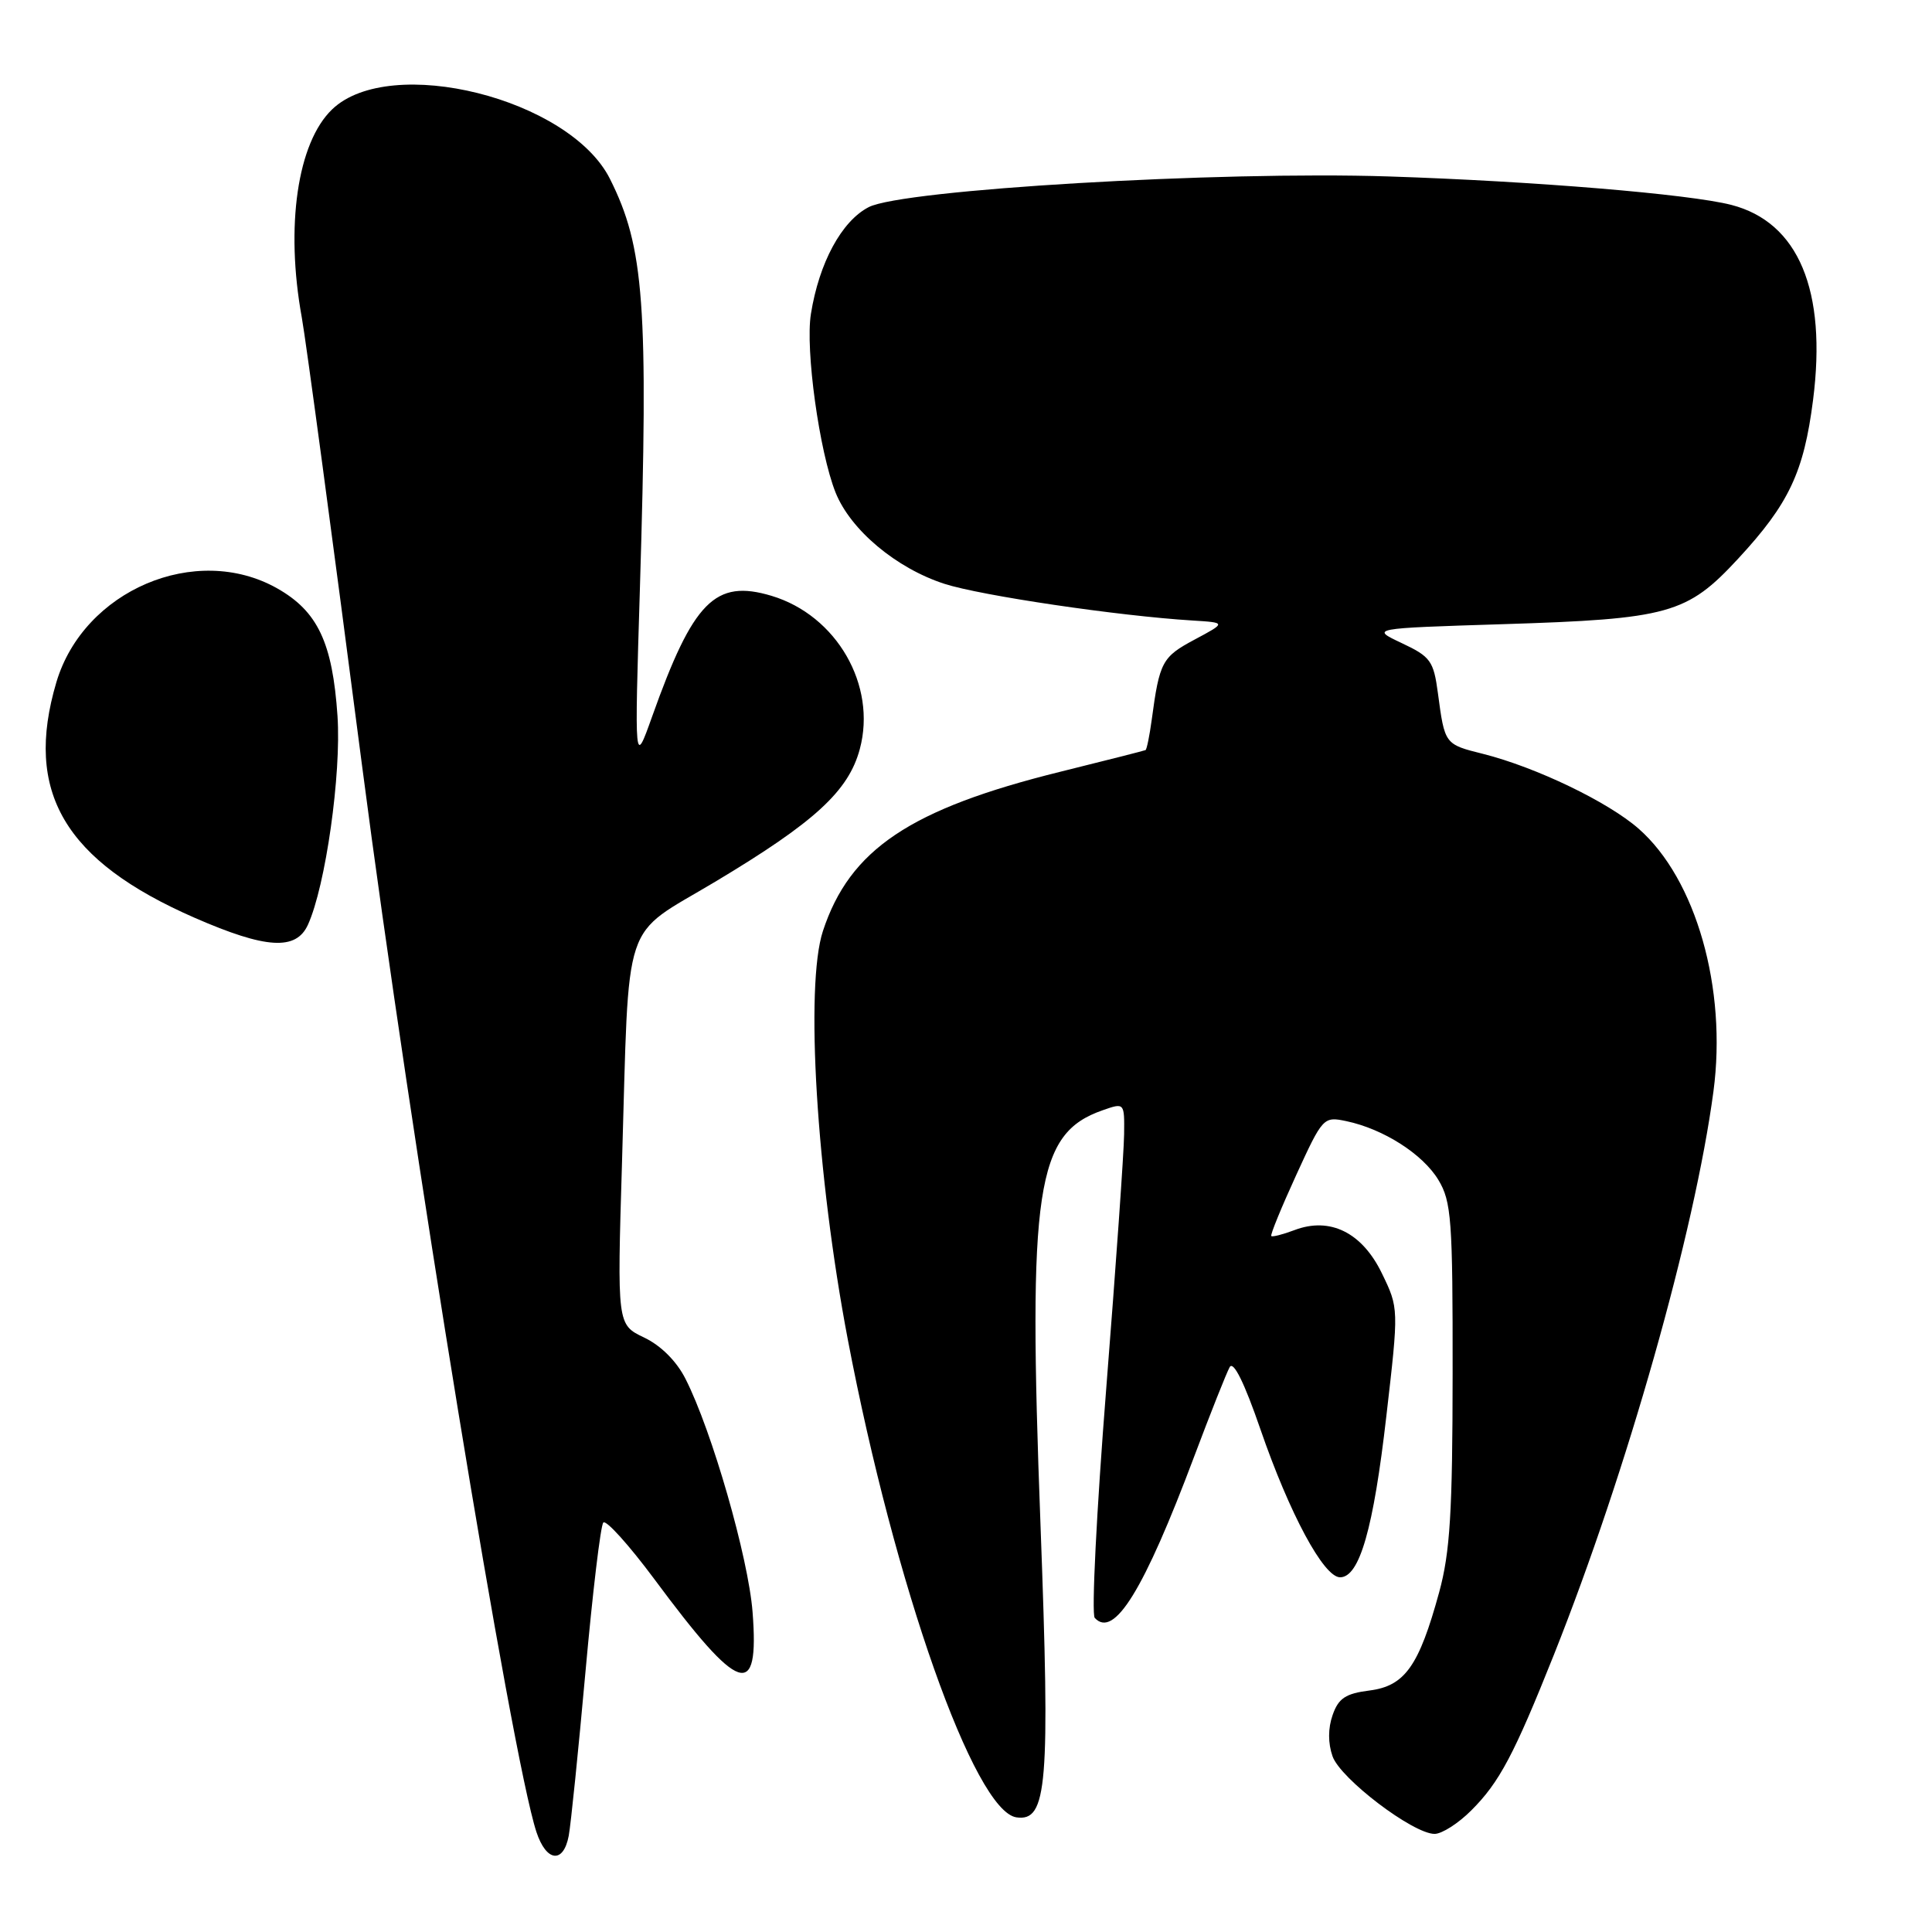 <?xml version="1.0" encoding="UTF-8" standalone="no"?>
<!DOCTYPE svg PUBLIC "-//W3C//DTD SVG 1.1//EN" "http://www.w3.org/Graphics/SVG/1.1/DTD/svg11.dtd" >
<svg xmlns="http://www.w3.org/2000/svg" xmlns:xlink="http://www.w3.org/1999/xlink" version="1.1" viewBox="0 0 256 256">
 <g >
 <path fill="currentColor"
d=" M 75.36 243.25 C 75.64 241.74 76.64 231.95 77.58 221.50 C 78.52 211.05 79.58 202.16 79.94 201.75 C 80.30 201.34 83.34 204.72 86.71 209.25 C 98.02 224.51 100.63 225.39 99.72 213.61 C 99.16 206.39 94.34 189.61 90.84 182.72 C 89.66 180.37 87.56 178.28 85.35 177.23 C 81.77 175.52 81.77 175.52 82.42 154.01 C 83.41 120.82 82.24 124.34 94.76 116.84 C 107.94 108.95 112.44 104.83 113.93 99.25 C 116.20 90.81 110.86 81.54 102.23 78.95 C 94.76 76.71 91.85 79.66 86.39 95.00 C 84.07 101.50 84.07 101.50 84.79 78.00 C 85.93 40.36 85.37 32.76 80.82 23.70 C 75.47 13.05 51.71 7.11 44.01 14.49 C 39.41 18.90 37.79 29.99 39.99 42.07 C 40.53 45.05 44.13 71.80 47.98 101.50 C 54.40 150.92 67.77 232.69 71.08 242.75 C 72.39 246.72 74.66 246.98 75.36 243.25 Z  M 194.96 239.88 C 198.68 236.17 200.62 232.50 205.91 219.24 C 215.58 194.95 224.56 163.24 227.04 144.62 C 228.86 130.98 224.73 116.48 217.13 109.81 C 213.09 106.26 203.54 101.67 196.54 99.90 C 191.41 98.62 191.44 98.64 190.53 91.84 C 189.96 87.57 189.55 87.01 185.75 85.22 C 181.59 83.26 181.59 83.26 199.04 82.71 C 221.17 82.02 223.53 81.36 230.33 74.01 C 237.04 66.76 239.02 62.57 240.24 53.00 C 242.09 38.48 238.31 29.45 229.41 27.15 C 223.85 25.72 203.28 24.01 184.00 23.38 C 161.53 22.65 119.59 25.12 115.10 27.45 C 111.52 29.30 108.53 34.82 107.45 41.60 C 106.69 46.33 108.57 59.88 110.72 65.27 C 112.71 70.23 118.75 75.29 125.14 77.36 C 130.00 78.93 148.21 81.62 158.00 82.22 C 162.50 82.50 162.50 82.50 158.27 84.76 C 153.99 87.05 153.64 87.69 152.61 95.37 C 152.32 97.50 151.95 99.31 151.79 99.39 C 151.63 99.47 146.55 100.76 140.50 102.26 C 120.59 107.19 112.60 112.55 109.04 123.37 C 106.66 130.62 108.19 155.70 112.34 177.50 C 118.56 210.11 129.12 240.02 134.69 240.81 C 138.77 241.39 139.16 236.59 137.87 202.00 C 136.19 157.39 137.27 150.19 146.12 147.11 C 149.00 146.10 149.00 146.11 148.95 150.30 C 148.93 152.61 147.86 167.78 146.58 184.00 C 145.30 200.22 144.61 213.90 145.06 214.38 C 147.61 217.16 151.58 210.72 158.23 193.01 C 160.40 187.24 162.52 181.90 162.94 181.15 C 163.43 180.27 164.89 183.22 167.01 189.38 C 170.88 200.60 175.40 209.00 177.57 209.00 C 180.14 209.00 181.99 202.58 183.70 187.63 C 185.35 173.35 185.35 173.35 183.11 168.73 C 180.49 163.31 176.23 161.20 171.51 163.00 C 169.97 163.58 168.60 163.93 168.45 163.78 C 168.30 163.63 169.79 159.99 171.75 155.71 C 175.27 148.03 175.37 147.92 178.41 148.56 C 183.32 149.60 188.52 152.92 190.59 156.34 C 192.32 159.21 192.50 161.60 192.48 182.00 C 192.47 200.36 192.14 205.69 190.70 210.97 C 188.02 220.77 186.15 223.40 181.47 224.00 C 178.30 224.40 177.35 225.03 176.58 227.25 C 175.96 229.01 175.96 230.98 176.57 232.72 C 177.61 235.69 187.24 243.00 190.09 243.00 C 191.06 243.00 193.25 241.60 194.96 239.88 Z  M 40.80 122.54 C 43.14 117.41 45.24 102.57 44.72 94.87 C 44.06 85.15 42.10 80.99 36.71 77.95 C 25.95 71.89 11.09 78.22 7.47 90.40 C 3.16 104.93 8.53 114.07 25.81 121.62 C 35.25 125.74 39.23 125.98 40.80 122.54 Z "/>
</g>
</svg>